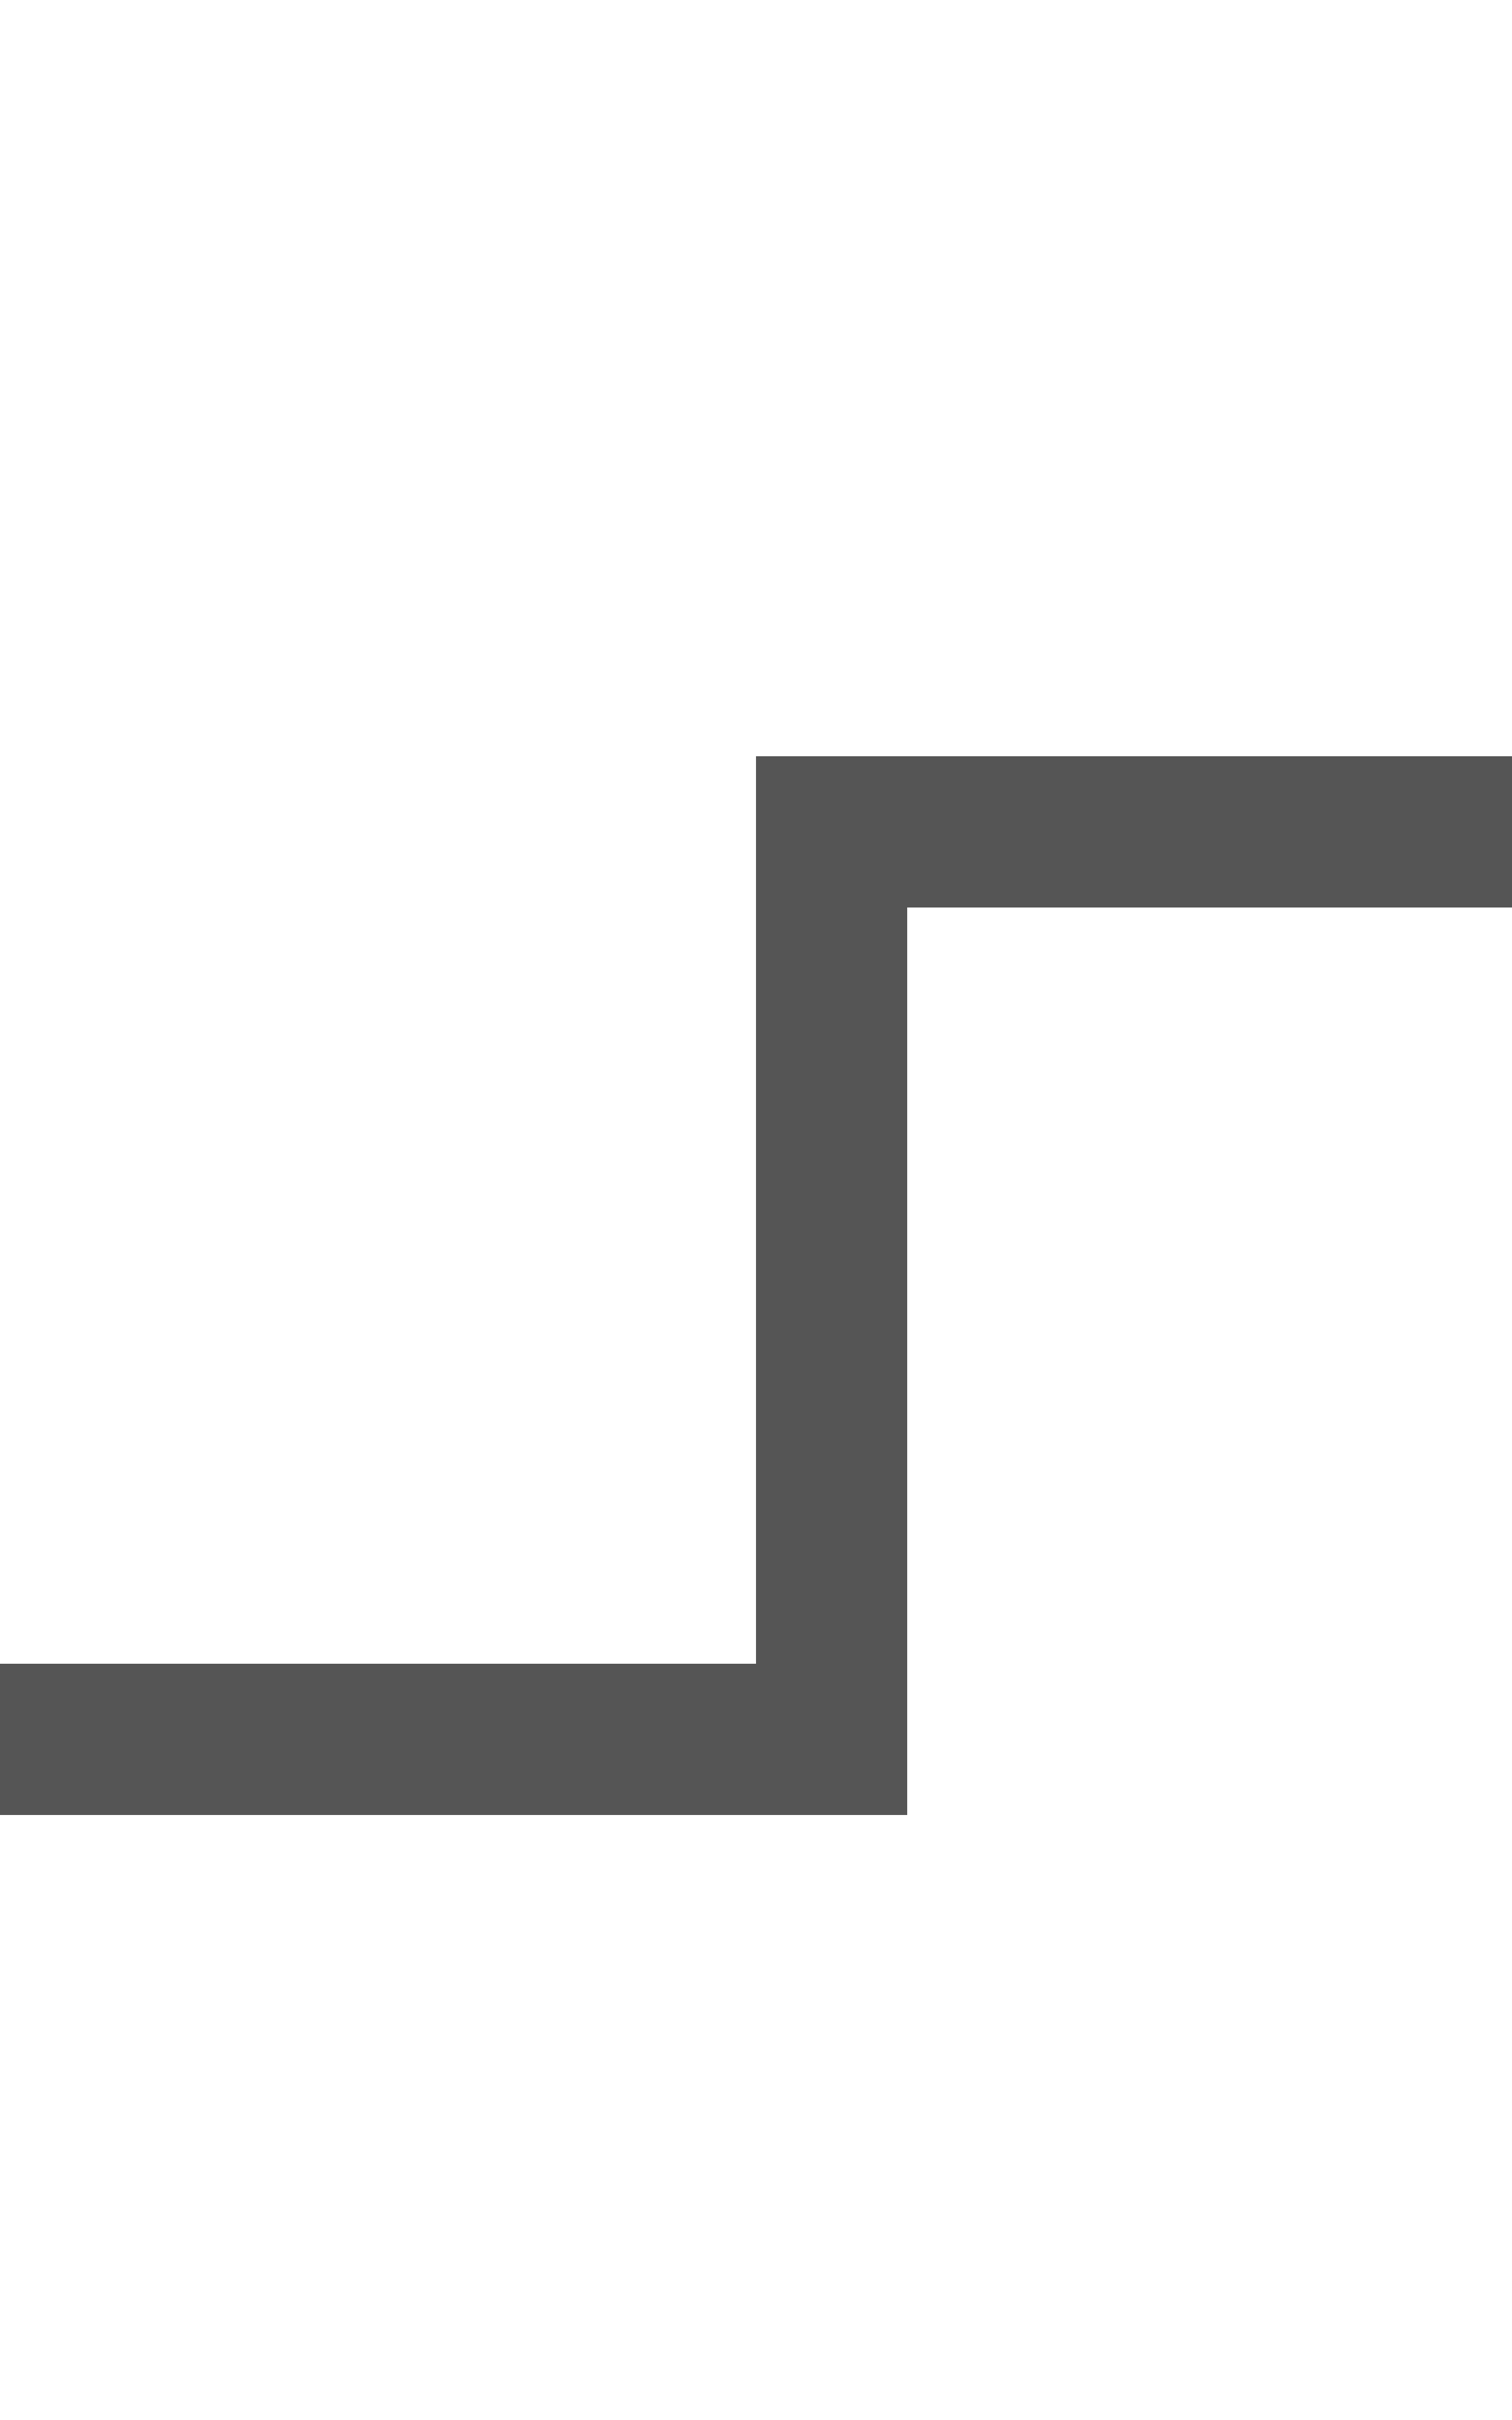 ﻿<?xml version="1.0" encoding="utf-8"?>
<svg version="1.1" xmlns:xlink="http://www.w3.org/1999/xlink" width="10px" height="16px" preserveAspectRatio="xMidYMin meet" viewBox="1173 95  8 16" xmlns="http://www.w3.org/2000/svg">
  <path d="M 1099 106.5  L 1177.5 106.5  L 1177.5 100.5  L 1256.5 100.5  " stroke-width="1" stroke="#555555" fill="none" />
  <path d="M 1101 103.5  A 3 3 0 0 0 1098 106.5 A 3 3 0 0 0 1101 109.5 A 3 3 0 0 0 1104 106.5 A 3 3 0 0 0 1101 103.5 Z " fill-rule="nonzero" fill="#555555" stroke="none" />
</svg>